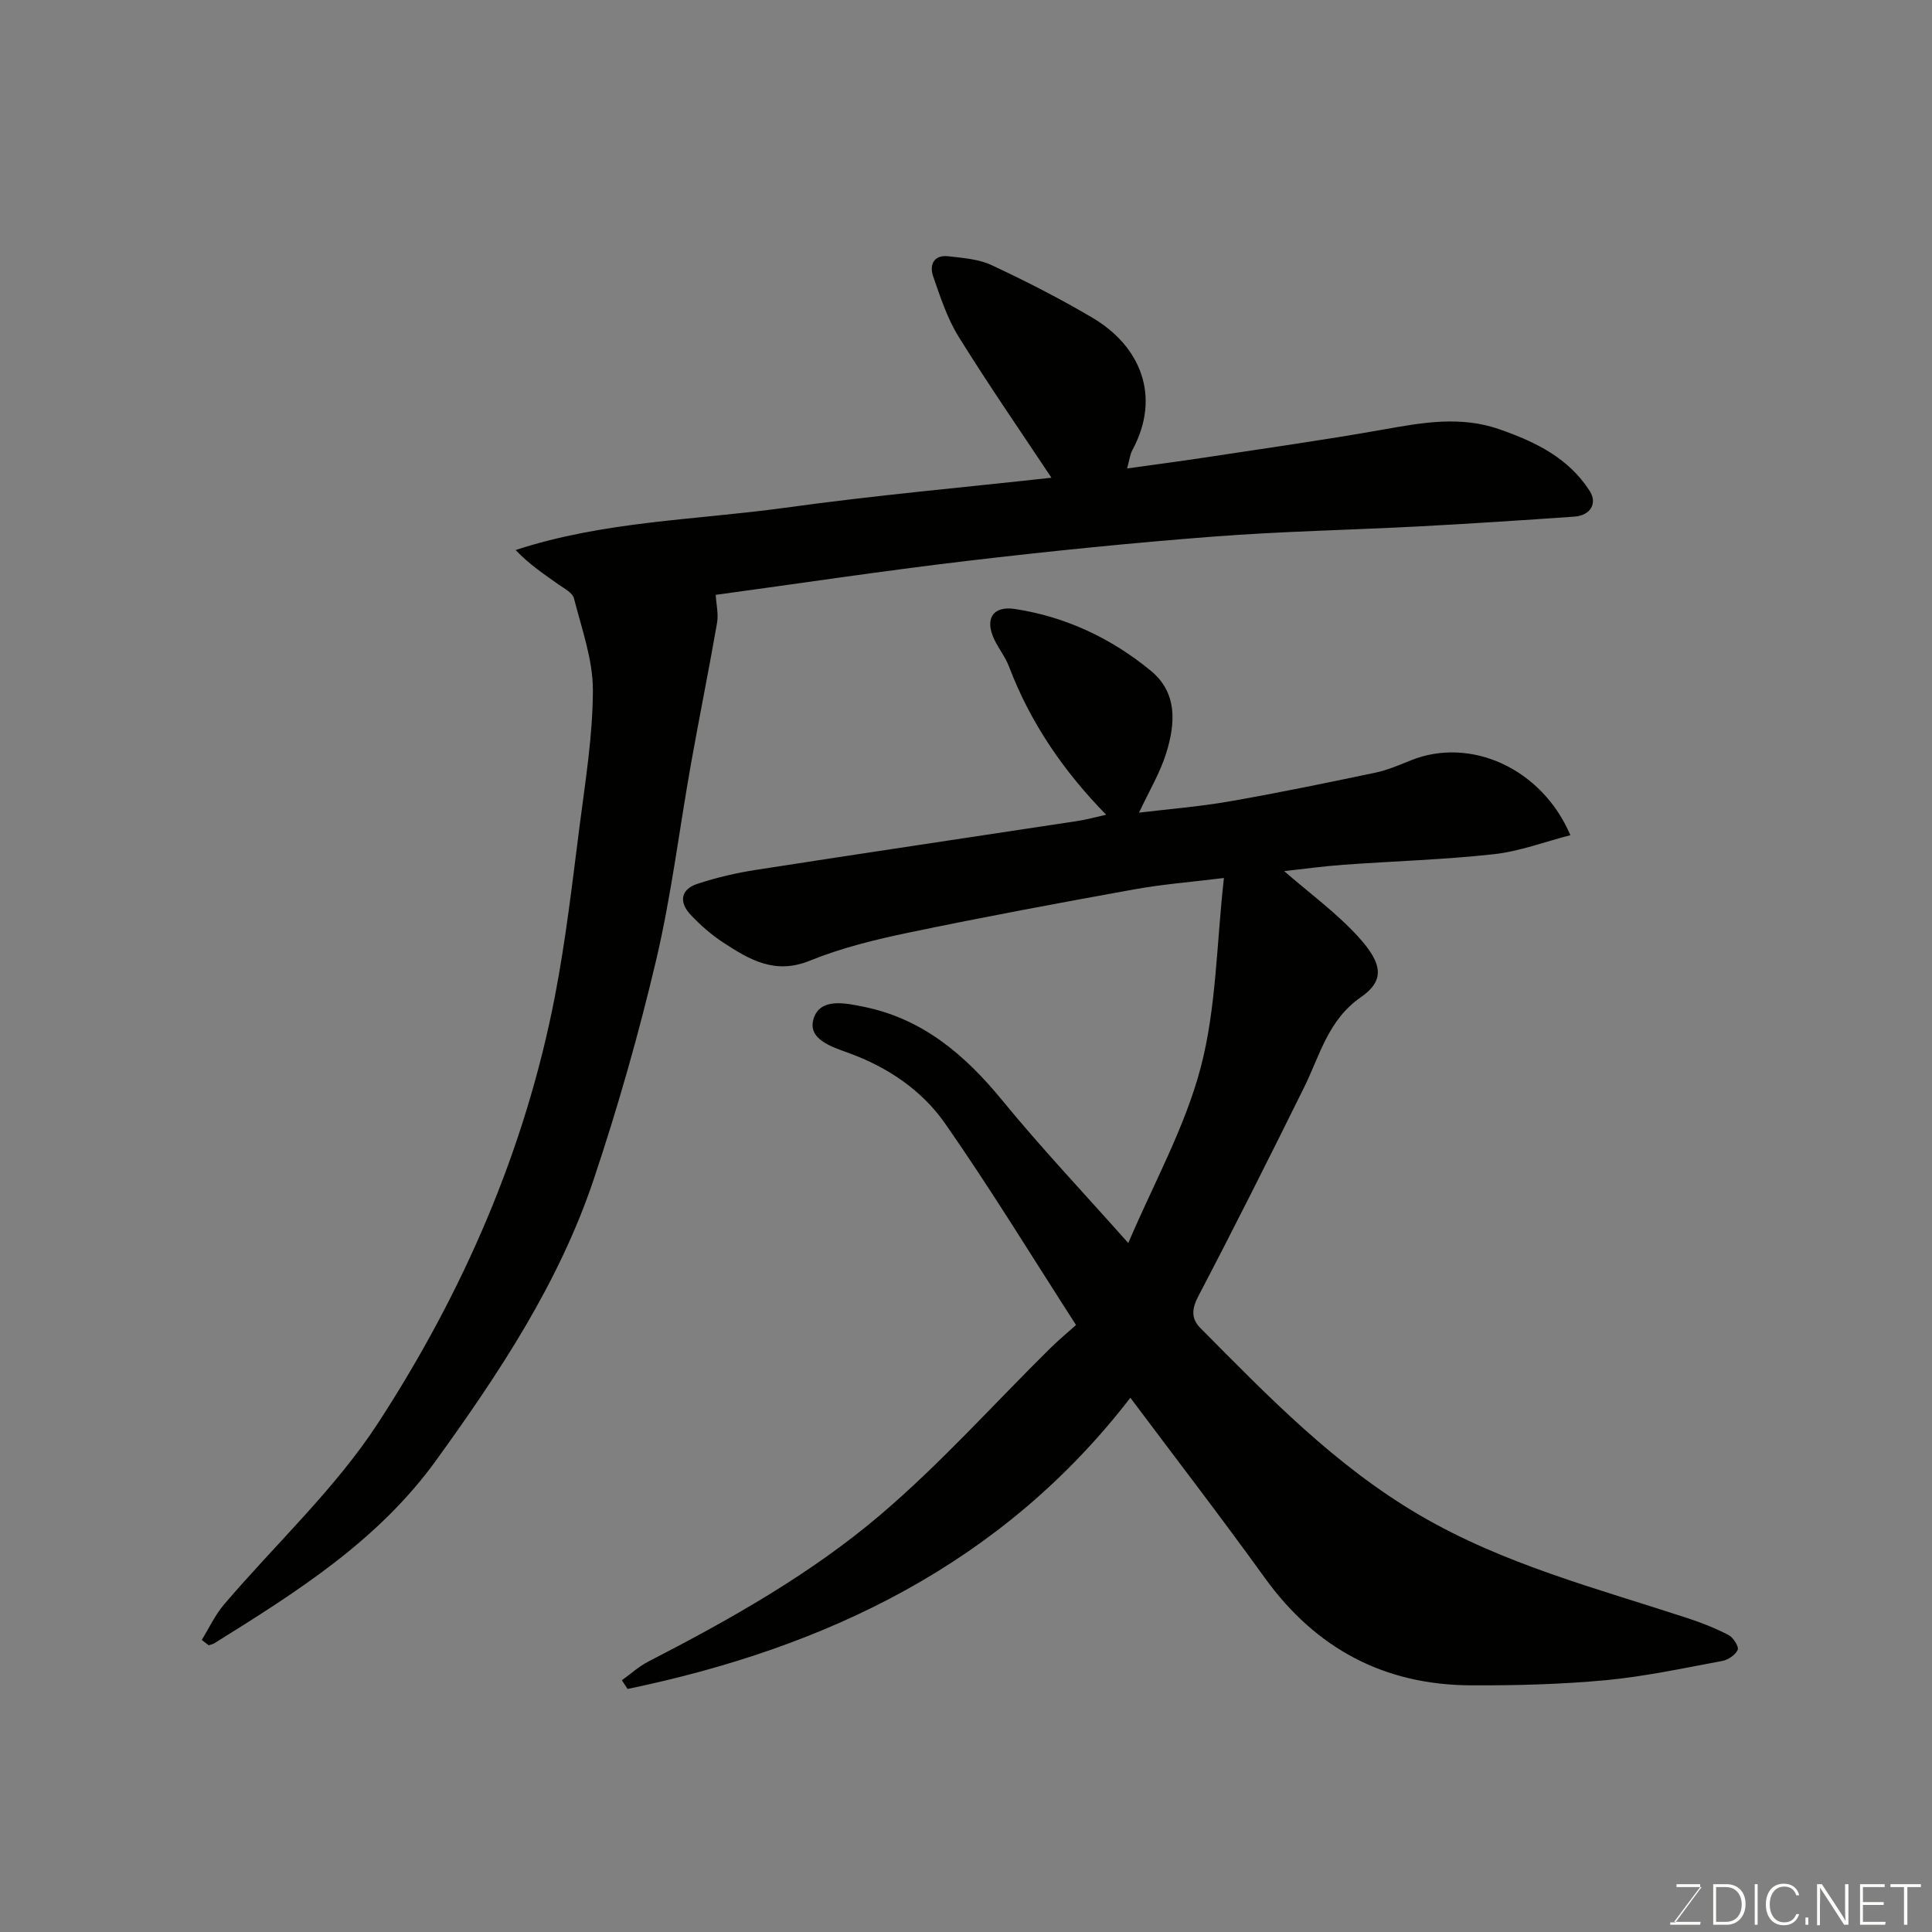 <svg enable-background="new 0 0 400 400" viewBox="0 0 400 400" xmlns="http://www.w3.org/2000/svg"><rect x="0" y="0" width="400" height="400" fill="#808080" stroke="none"/><path d="m234.03 289.39c-26.43 34.28-62.77 51.72-104.1 60.29-.39-.6-.79-1.2-1.18-1.8 1.82-1.3 3.51-2.86 5.48-3.87 16.87-8.69 33.47-18.02 47.91-30.27 12.51-10.62 23.54-22.98 35.25-34.55 1.78-1.75 3.71-3.35 5.39-4.86-9.21-14.29-17.75-28.31-27.13-41.75-4.81-6.88-11.88-11.65-19.97-14.58-3.5-1.27-8.48-2.83-7.26-7 1.31-4.48 6.57-3.34 10.4-2.56 12.18 2.47 20.93 9.92 28.64 19.32 8.09 9.88 16.88 19.18 26.14 29.6 5.22-12.29 11.71-23.88 14.99-36.33 3.25-12.36 3.27-25.57 4.81-39.25-6.7.83-12.71 1.29-18.6 2.36-15.56 2.81-31.1 5.7-46.58 8.93-6.97 1.45-14.01 3.17-20.58 5.84-7.2 2.93-12.48-.23-17.89-3.76-2.46-1.61-4.73-3.6-6.75-5.74-2.4-2.54-2.17-5.24 1.36-6.41 3.98-1.32 8.12-2.28 12.27-2.92 22.11-3.44 44.25-6.72 66.38-10.09 2.06-.31 4.07-.88 6.01-1.31-8.66-8.83-15.65-18.9-20.11-30.66-.74-1.96-2.11-3.67-3.03-5.58-2.07-4.28-.34-7.05 4.24-6.36 10.54 1.61 19.94 6.06 28.13 12.78 5.6 4.6 5.09 10.98 3.21 17.05-1.27 4.1-3.56 7.89-5.64 12.34 6.23-.75 12.53-1.25 18.73-2.33 10.11-1.76 20.16-3.84 30.21-5.95 2.52-.53 4.94-1.58 7.35-2.55 12.24-4.94 27.08 1.57 33.02 15.5-5.42 1.39-10.58 3.36-15.89 3.94-10.32 1.13-20.72 1.43-31.08 2.18-4.06.29-8.1.86-12.29 1.31 5.21 4.55 10.81 8.62 15.37 13.63 5.11 5.62 5.44 9.06.5 12.49-6.8 4.72-8.46 12.04-11.74 18.66-7.16 14.47-14.4 28.91-21.89 43.21-1.4 2.67-1.51 4.67.41 6.61 14.05 14.17 27.84 28.46 45.39 38.74 17.44 10.2 36.64 15.15 55.48 21.33 2.9.95 5.78 2.09 8.48 3.49.98.51 2.19 2.41 1.9 3.07-.46 1.06-2 2.09-3.23 2.31-8.02 1.49-16.04 3.22-24.14 3.98-9.24.86-18.56 1.1-27.85 1.06-17.96-.07-32.12-7.6-42.68-22.24-8.97-12.45-18.34-24.62-27.84-37.3z" fill="#010100"/><path d="m41.77 339.53c1.52-2.45 2.75-5.15 4.6-7.32 10.67-12.53 23.03-23.94 31.92-37.61 17.58-27.04 30.46-56.5 36.62-88.44 2.22-11.54 3.57-23.26 5.06-34.93 1.21-9.44 2.77-18.92 2.78-28.39 0-6.33-2.33-12.7-3.92-18.97-.29-1.14-1.98-2.01-3.15-2.83-3-2.13-6.07-4.16-8.93-7.16 18.34-6.01 37.29-6.2 55.83-8.76 18.68-2.59 37.48-4.26 55.11-6.21-6.21-9.36-12.94-19.09-19.17-29.12-2.38-3.82-3.83-8.27-5.32-12.58-.82-2.37.12-4.51 3.16-4.15 3.03.35 6.27.58 8.96 1.84 7.09 3.32 14.11 6.9 20.85 10.88 9.84 5.81 14.33 16.15 8.3 27.36-.53.99-.65 2.19-1.12 3.85 5.56-.78 10.92-1.48 16.26-2.29 12.27-1.87 24.57-3.6 36.79-5.77 8.11-1.44 16.02-2.89 24.17-.01 7.41 2.61 14.16 5.88 18.57 12.74 1.6 2.5.21 5.06-3.17 5.3-10.69.75-21.39 1.45-32.09 2.02-14.2.75-28.42 1.02-42.59 2.11-17.02 1.31-34.03 3.03-50.99 5.03-17.54 2.07-35.02 4.71-52.12 7.04.11 1.95.6 3.94.28 5.8-1.7 9.78-3.68 19.52-5.42 29.3-2.4 13.49-4.05 27.15-7.18 40.47-3.61 15.32-7.94 30.53-12.94 45.45-7.17 21.38-19.5 40-32.63 58.17-12.05 16.68-28.91 27.27-45.88 37.85-.36.22-.8.3-1.2.44-.5-.37-.97-.74-1.44-1.11z" fill="#010100"/><g fill="#fbfcfa"><path d="m346.9 398 5.4-7.3h-5.2v-.6h4.9v.6l-5.4 7.2h5.5l-.1.6h-6.2v-.5z"/><path d="m354.7 390.1h2.8c2.3 0 3.9 1.6 3.9 4.1s-1.6 4.3-3.9 4.3h-2.8zm.6 7.8h2c2.2 0 3.3-1.6 3.3-3.6 0-1.8-1-3.6-3.3-3.6h-2z"/><path d="m363.9 390.1v8.4h-.6v-8.4z"/><path d="m372.5 396.3c-.4 1.3-1.4 2.3-3.2 2.3-2.4 0-3.7-1.9-3.7-4.3 0-2.3 1.2-4.3 3.7-4.3 1.8 0 2.9 1 3.2 2.4h-.6c-.4-1.1-1.1-1.8-2.5-1.8-2.1 0-3 1.9-3 3.7s.9 3.7 3 3.7c1.4 0 2.1-.7 2.5-1.7z"/><path d="m373.8 398.5v-1.5h.6v1.5z"/><path d="m376.2 398.5v-8.4h1c1.3 2 4.4 6.6 4.9 7.6-.1-1.2-.1-2.4-.1-3.8v-3.8h.7v8.4h-.9c-1.2-1.9-4.4-6.8-5-7.7.1 1.1 0 2.3 0 3.9v3.9h-.6z"/><path d="m390 394.4h-4.3v3.5h4.7l-.1.6h-5.2v-8.4h5.1v.6h-4.5v3.1h4.3z"/><path d="m394.2 390.7h-2.8v-.6h6.3v.6h-2.8v7.8h-.7z"/></g></svg>
